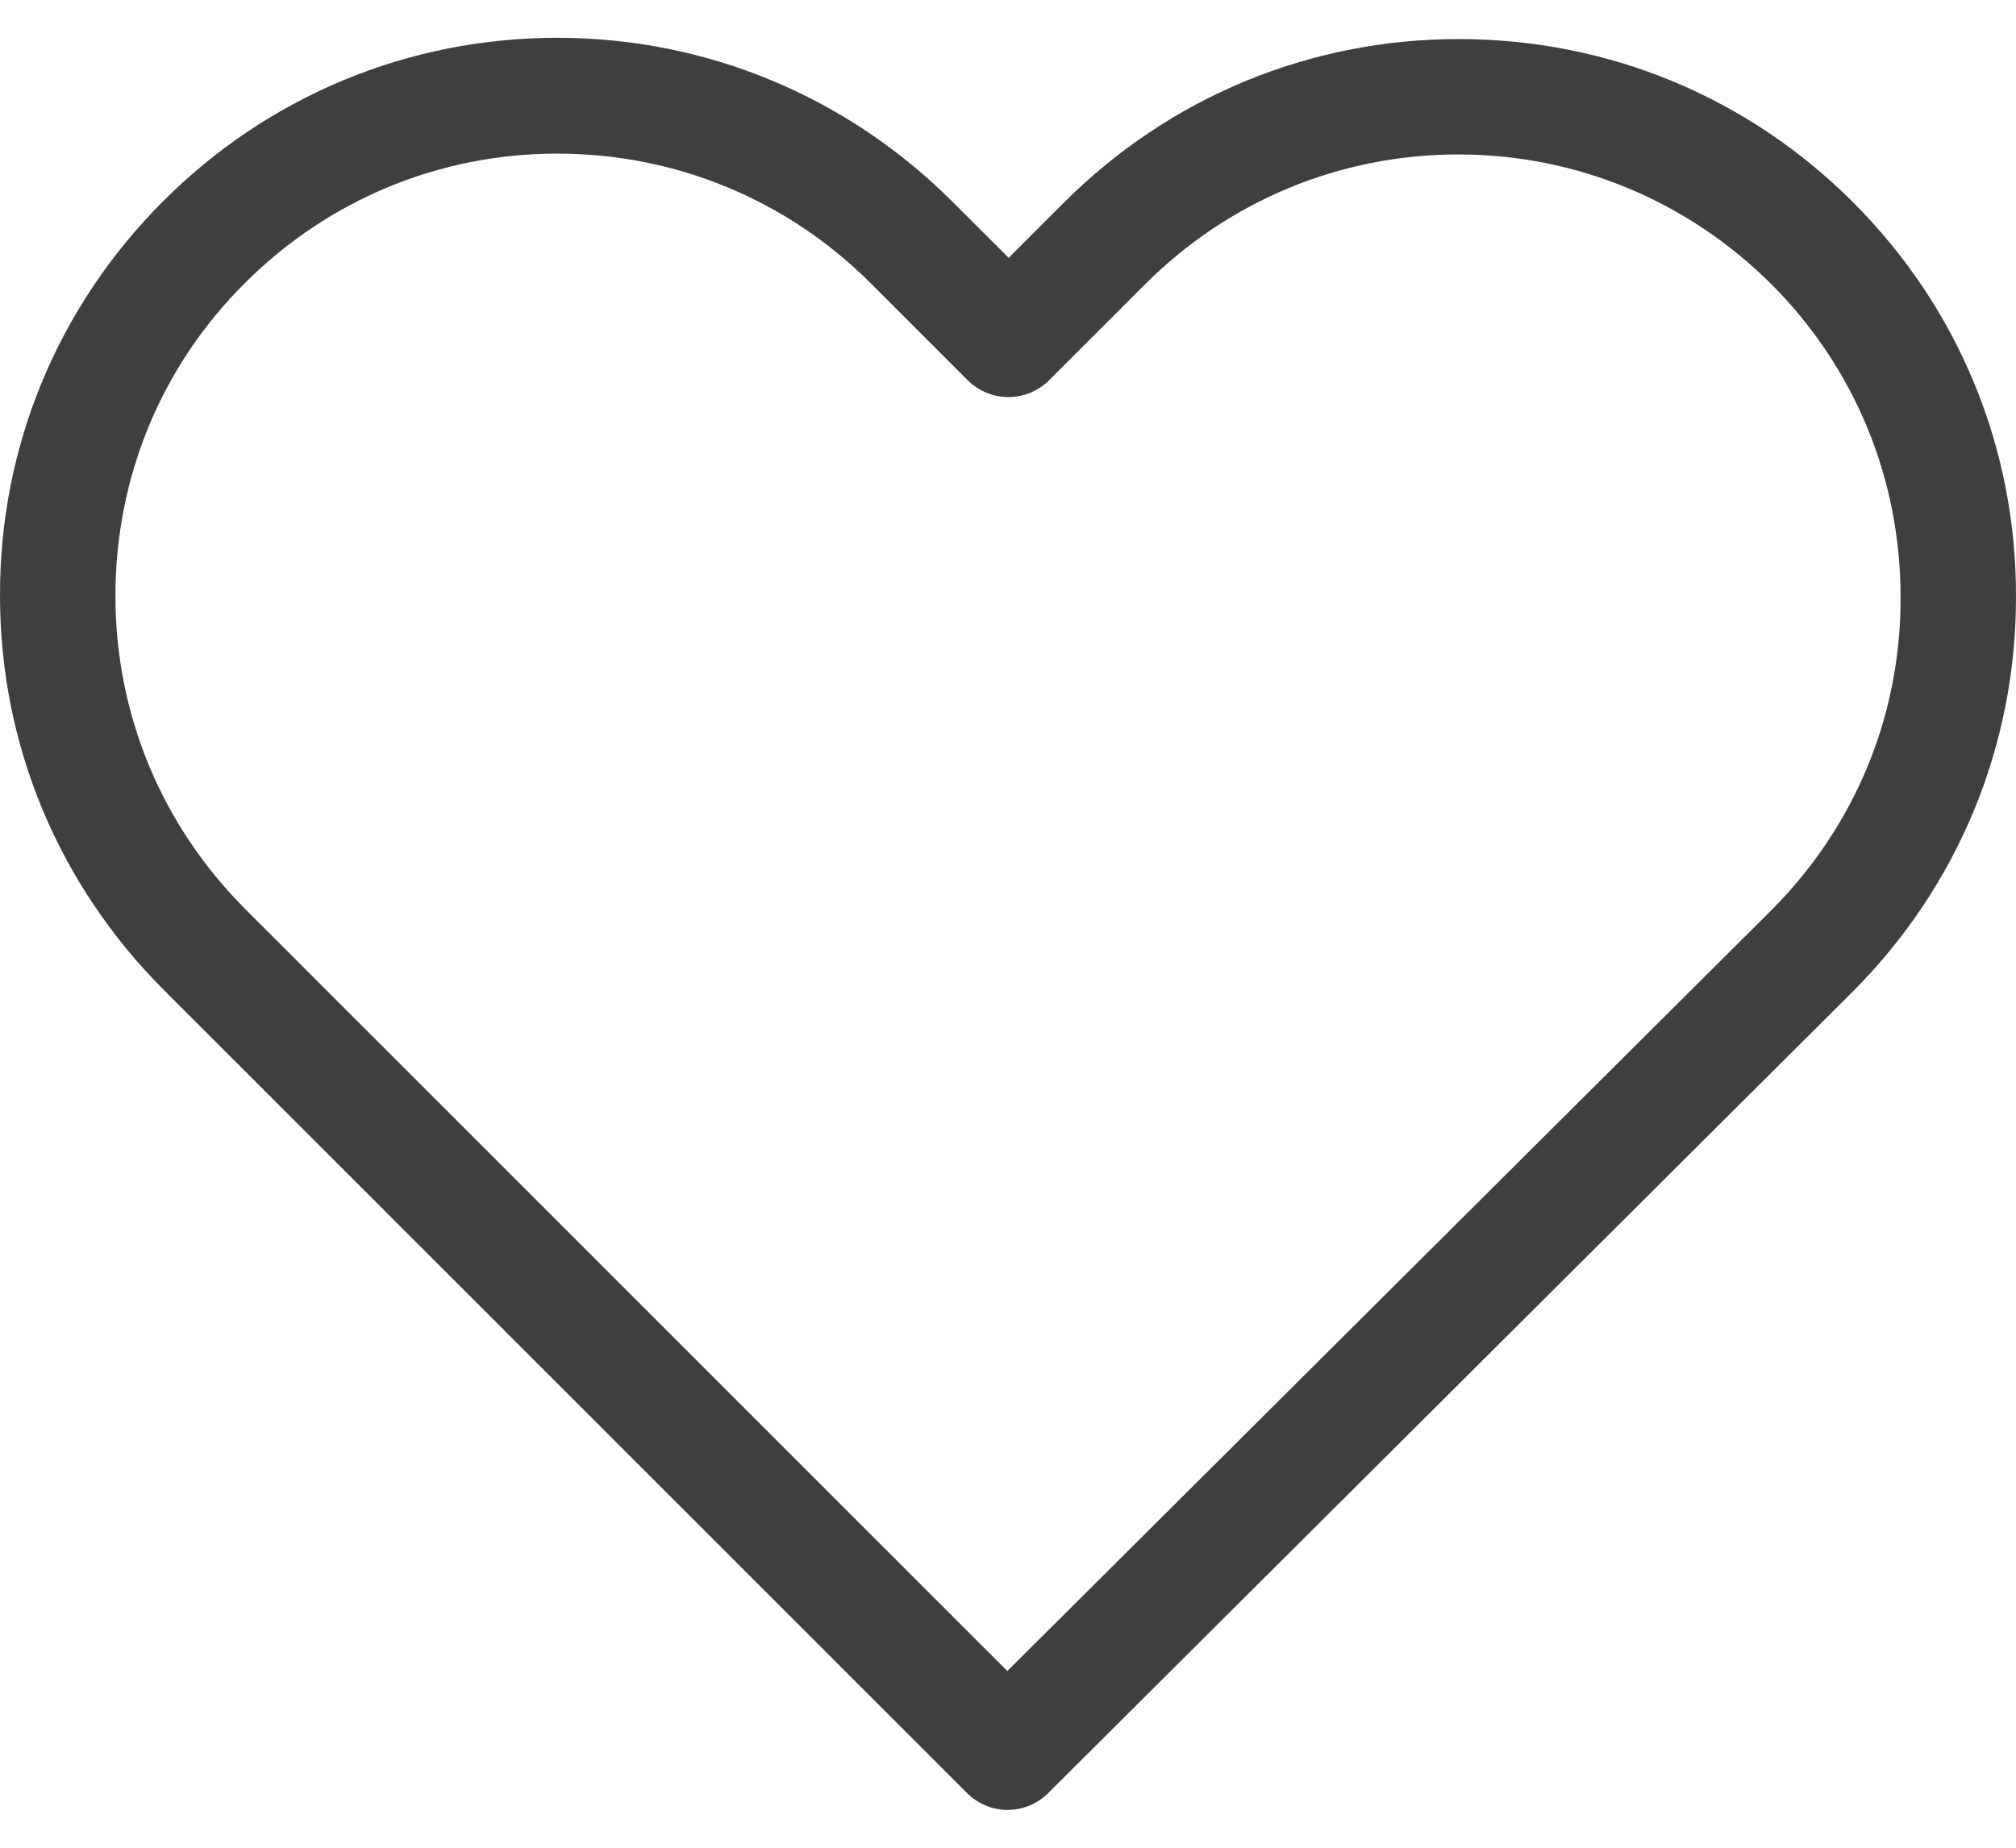 <svg width="24" height="22" viewBox="0 0 24 22" fill="none" xmlns="http://www.w3.org/2000/svg">
<path d="M22.061 2.409C20.805 1.152 19.141 0.465 17.365 0.465C15.59 0.465 13.921 1.157 12.664 2.414L12.008 3.07L11.341 2.404C10.084 1.147 8.41 0.45 6.635 0.45C4.864 0.45 3.195 1.142 1.944 2.394C0.687 3.65 -0.005 5.319 5.83779e-05 7.095C5.83779e-05 8.871 0.697 10.534 1.954 11.791L11.509 21.346C11.641 21.479 11.819 21.55 11.992 21.55C12.165 21.55 12.344 21.484 12.476 21.352L22.051 11.812C23.308 10.555 24 8.886 24 7.11C24.005 5.335 23.318 3.666 22.061 2.409ZM21.085 10.84L11.992 19.896L2.921 10.825C1.923 9.827 1.374 8.504 1.374 7.095C1.374 5.686 1.918 4.363 2.915 3.371C3.908 2.378 5.23 1.829 6.635 1.829C8.044 1.829 9.372 2.378 10.369 3.376L11.519 4.526C11.789 4.795 12.221 4.795 12.491 4.526L13.631 3.386C14.628 2.389 15.956 1.839 17.36 1.839C18.765 1.839 20.087 2.389 21.085 3.381C22.082 4.378 22.626 5.701 22.626 7.11C22.631 8.52 22.082 9.843 21.085 10.84Z" fill="#3F3F3F"/>
</svg>
